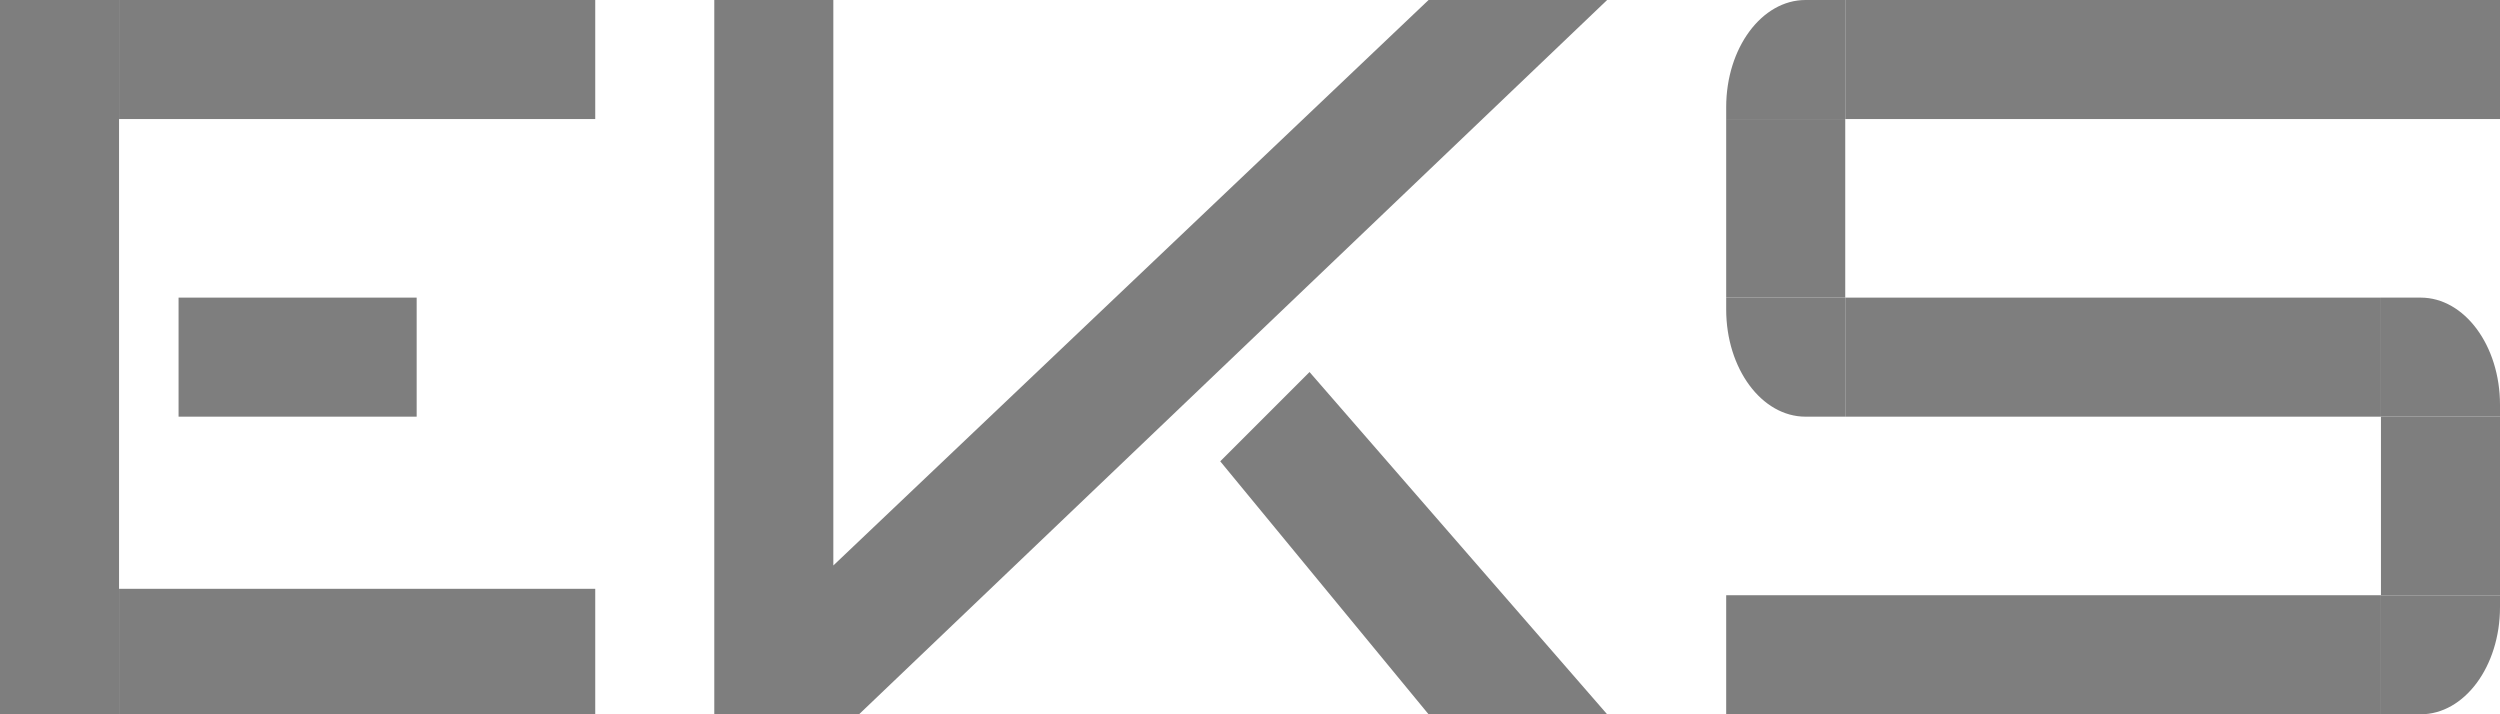 <?xml version="1.0" encoding="UTF-8" standalone="no"?>
<!-- Created with Inkscape (http://www.inkscape.org/) -->

<svg
   xmlns:dc="http://purl.org/dc/elements/1.1/"
   xmlns:cc="http://creativecommons.org/ns#"
   xmlns:rdf="http://www.w3.org/1999/02/22-rdf-syntax-ns#"
   xmlns:svg="http://www.w3.org/2000/svg"
   xmlns="http://www.w3.org/2000/svg"
   xmlns:sodipodi="http://sodipodi.sourceforge.net/DTD/sodipodi-0.dtd"
   xmlns:inkscape="http://www.inkscape.org/namespaces/inkscape"
   width="42"
   height="12"
   viewBox="0 0 42 12"
   id="svg2"
   version="1.1"
   inkscape:version="0.92.0 r15299"
   sodipodi:docname="eks-small.svg"
   inkscape:export-filename="D:\EX.ua Logo Font SVG\EKS.ru.png"
   inkscape:export-xdpi="90"
   inkscape:export-ydpi="90">
  <defs
     id="defs4" />
  <sodipodi:namedview
     id="base"
     pagecolor="#ffffff"
     bordercolor="#666666"
     borderopacity="1.0"
     inkscape:pageopacity="0.0"
     inkscape:pageshadow="2"
     inkscape:zoom="16"
     inkscape:cx="27.608338"
     inkscape:cy="3.1004883"
     inkscape:document-units="px"
     inkscape:current-layer="layer1"
     showgrid="false"
     units="px"
     inkscape:object-paths="true"
     inkscape:snap-intersection-paths="true"
     inkscape:object-nodes="true"
     inkscape:snap-smooth-nodes="true"
     showguides="true"
     inkscape:guide-bbox="true"
     inkscape:window-width="1280"
     inkscape:window-height="961"
     inkscape:window-x="-8"
     inkscape:window-y="-8"
     inkscape:window-maximized="1" />
  <g
     inkscape:label="Layer 1"
     inkscape:groupmode="layer"
     id="layer1"
     transform="translate(0,-1040.362)">
    <rect
       y="1040.362"
       x="2"
       height="2"
       width="8"
       id="rect4213"
       style="opacity:1;fill:#7e7e7e;fill-opacity:1;stroke:none;stroke-width:2;stroke-linejoin:round;stroke-miterlimit:4;stroke-dasharray:none;stroke-opacity:0" />
    <rect
       transform="matrix(0,1,-1,0,0,0)"
       style="opacity:1;fill:#7e7e7e;fill-opacity:1;stroke:none;stroke-width:2;stroke-linejoin:round;stroke-miterlimit:4;stroke-dasharray:none;stroke-opacity:0"
       id="rect4215"
       width="12"
       height="2"
       x="1040.362"
       y="-2" />
    <rect
       y="1045.362"
       x="3"
       height="2"
       width="4"
       id="rect4217"
       style="opacity:1;fill:#7e7e7e;fill-opacity:1;stroke:none;stroke-width:2;stroke-linejoin:round;stroke-miterlimit:4;stroke-dasharray:none;stroke-opacity:0" />
    <rect
       style="opacity:1;fill:#7e7e7e;fill-opacity:1;stroke:none;stroke-width:2;stroke-linejoin:round;stroke-miterlimit:4;stroke-dasharray:none;stroke-opacity:0"
       id="rect4154"
       width="8"
       height="2.108"
       x="2"
       y="1050.254" />
    <path
       sodipodi:nodetypes="cccccccc"
       inkscape:connector-curvature="0"
       id="path4156"
       d="m 14.432,1052.362 12.568,-12 -3,0 -10,9.5 0,-9.5 -2,0 0,12 z"
       style="opacity:1;fill:#7e7e7e;fill-opacity:1;fill-rule:evenodd;stroke:none;stroke-width:1px;stroke-linecap:butt;stroke-linejoin:miter;stroke-opacity:1" />
    <path
       sodipodi:nodetypes="ccccc"
       inkscape:connector-curvature="0"
       id="path4158"
       d="m 24,1052.362 -3.5,-4.25 1.5,-1.5 5,5.75 z"
       style="opacity:1;fill:#7e7e7e;fill-opacity:1;fill-rule:evenodd;stroke:none;stroke-width:1px;stroke-linecap:butt;stroke-linejoin:miter;stroke-opacity:1" />
    <path
       style="opacity:1;fill:#7e7e7e;fill-opacity:1;stroke:none;stroke-width:2;stroke-linejoin:round;stroke-miterlimit:4;stroke-dasharray:none;stroke-opacity:0"
       d="m 29,1042.362 0,-0.2 c 0,-0.994 0.597,-1.8 1.333,-1.8 l 0.667,0 0,2 z"
       id="path4191"
       inkscape:connector-curvature="0"
       sodipodi:nodetypes="cssccc" />
    <rect
       transform="scale(-1,-1)"
       style="opacity:1;fill:#7e7e7e;fill-opacity:1;stroke:none;stroke-width:2;stroke-linejoin:round;stroke-miterlimit:4;stroke-dasharray:none;stroke-opacity:0"
       id="rect4193"
       width="11"
       height="2"
       x="-42"
       y="-1042.362" />
    <rect
       y="1050.362"
       x="29"
       height="2"
       width="11"
       id="rect4197"
       style="opacity:1;fill:#7e7e7e;fill-opacity:1;stroke:none;stroke-width:2;stroke-linejoin:round;stroke-miterlimit:4;stroke-dasharray:none;stroke-opacity:0" />
    <path
       style="opacity:1;fill:#7e7e7e;fill-opacity:1;stroke:none;stroke-width:2;stroke-linejoin:round;stroke-miterlimit:4;stroke-dasharray:none;stroke-opacity:0"
       d="m 42,1047.362 0,-0.2 c 0,-0.994 -0.597,-1.8 -1.333,-1.8 l -0.667,0 0,2 z"
       id="path4188"
       inkscape:connector-curvature="0"
       sodipodi:nodetypes="cssccc" />
    <rect
       transform="matrix(0,1,-1,0,0,0)"
       style="opacity:1;fill:#7e7e7e;fill-opacity:1;stroke:none;stroke-width:2;stroke-linejoin:round;stroke-miterlimit:4;stroke-dasharray:none;stroke-opacity:0"
       id="rect4199"
       width="3"
       height="2"
       x="1047.362"
       y="-42" />
    <rect
       y="29"
       x="-1045.362"
       height="2"
       width="3"
       id="rect4203"
       style="opacity:1;fill:#7e7e7e;fill-opacity:1;stroke:none;stroke-width:2;stroke-linejoin:round;stroke-miterlimit:4;stroke-dasharray:none;stroke-opacity:0"
       transform="matrix(0,-1,1,0,0,0)" />
    <rect
       transform="scale(-1,-1)"
       style="opacity:1;fill:#7e7e7e;fill-opacity:1;stroke:none;stroke-width:2;stroke-linejoin:round;stroke-miterlimit:4;stroke-dasharray:none;stroke-opacity:0"
       id="rect4207"
       width="9"
       height="2"
       x="-40"
       y="-1047.362" />
    <path
       sodipodi:nodetypes="cssccc"
       inkscape:connector-curvature="0"
       id="path4182"
       d="m 29,1045.362 0,0.2 c 0,0.994 0.597,1.8 1.333,1.8 l 0.667,0 0,-2 z"
       style="opacity:1;fill:#7e7e7e;fill-opacity:1;stroke:none;stroke-width:2;stroke-linejoin:round;stroke-miterlimit:4;stroke-dasharray:none;stroke-opacity:0" />
    <path
       sodipodi:nodetypes="cssccc"
       inkscape:connector-curvature="0"
       id="path4190"
       d="m 42,1050.362 0,0.2 c 0,0.994 -0.597,1.8 -1.333,1.8 l -0.667,0 0,-2 z"
       style="opacity:1;fill:#7e7e7e;fill-opacity:1;stroke:none;stroke-width:2;stroke-linejoin:round;stroke-miterlimit:4;stroke-dasharray:none;stroke-opacity:0" />
  </g>
</svg>
